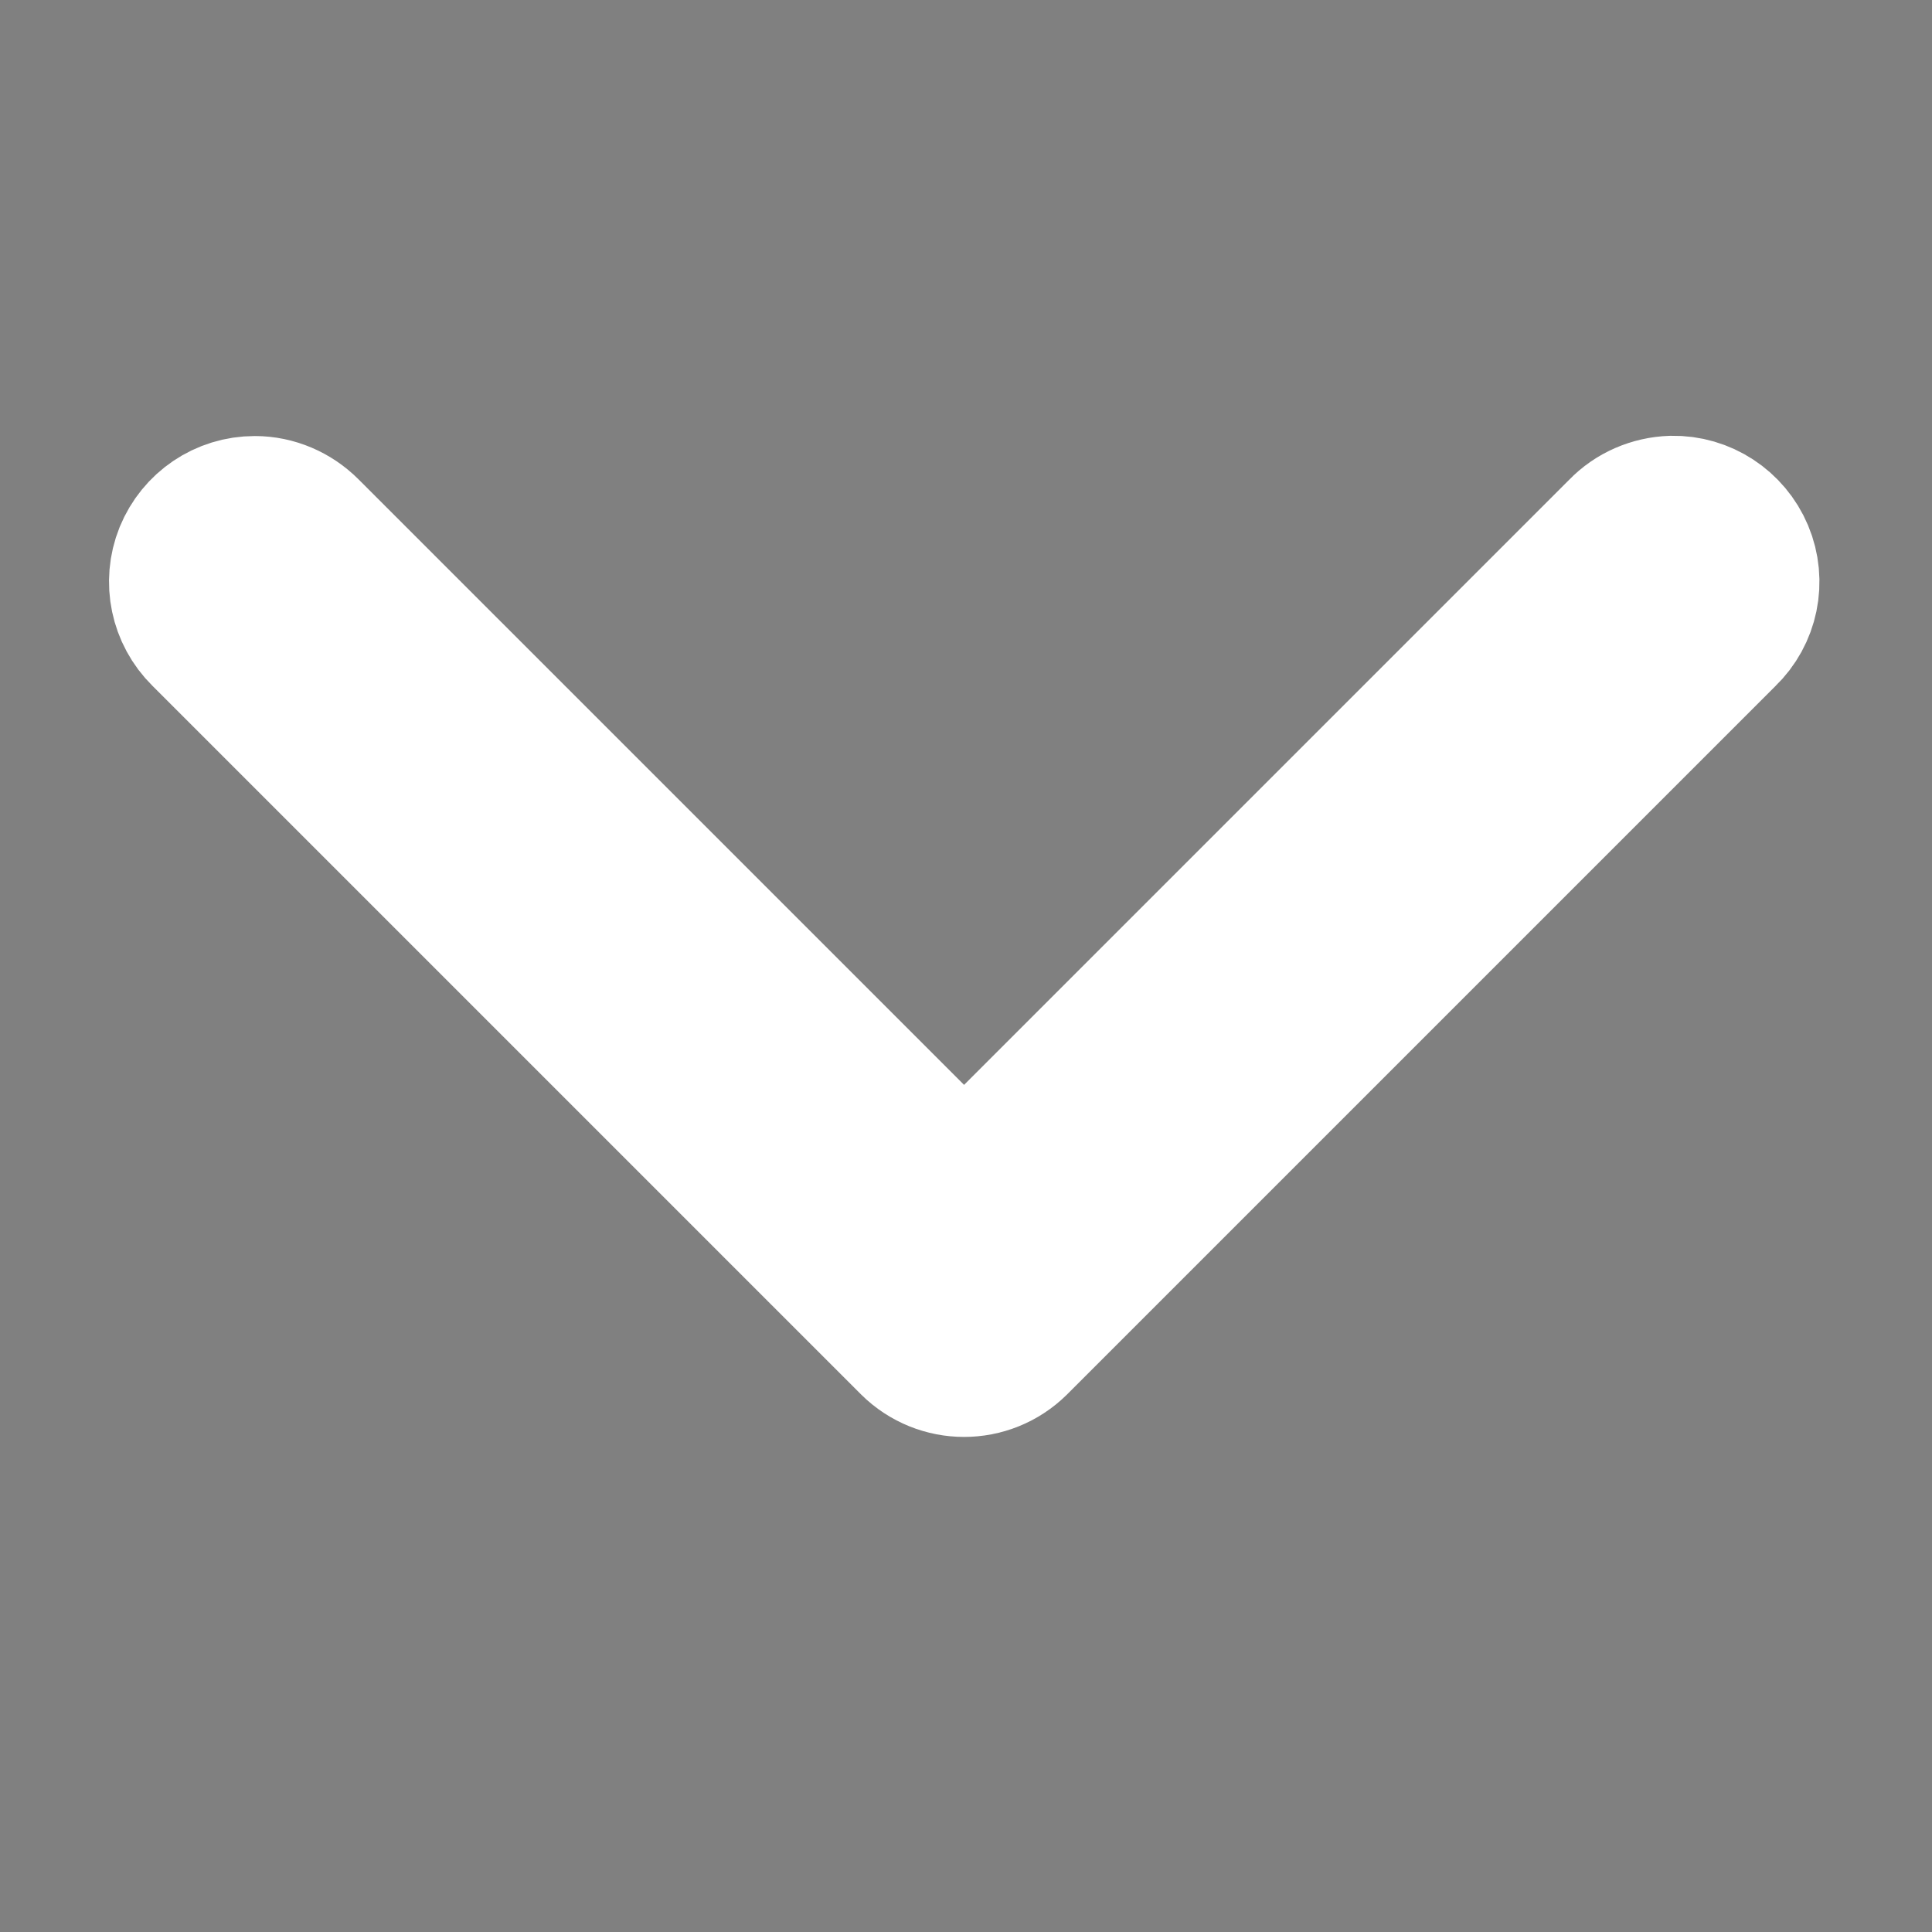 <?xml version="1.0" encoding="UTF-8"?>
<svg xmlns="http://www.w3.org/2000/svg" xmlns:xlink="http://www.w3.org/1999/xlink" viewBox="0 0 32 32" width="32px" height="32px">
<rect x="0" y="0" width="32" height="32" fill="#808080" stroke="none"/>
<g id="surface2152761">
<path style="fill-rule:nonzero;fill:rgb(0%,0%,0%);fill-opacity:1;stroke-width:18;stroke-linecap:butt;stroke-linejoin:round;stroke:rgb(100%,100%,100%);stroke-opacity:1;stroke-miterlimit:10;" d="M 160.913 46.235 C 161.772 48.277 161.284 50.643 159.684 52.174 L 89.805 122.053 C 87.694 124.141 84.306 124.141 82.195 122.053 L 12.316 52.174 C 10.762 50.643 10.275 48.323 11.087 46.305 C 11.922 44.263 13.871 42.941 16.075 42.941 C 17.513 42.941 18.905 43.544 19.926 44.565 L 86 110.639 L 152.074 44.565 C 153.048 43.544 154.417 42.964 155.832 42.917 C 158.036 42.871 160.055 44.193 160.913 46.235 Z M 160.913 46.235 " transform="matrix(0.168,0,0,0.168,1.52,1.52)"/>
<path style=" stroke:none;fill-rule:nonzero;fill:rgb(100%,100%,100%);fill-opacity:1;" d="M 27.758 8.746 C 27.52 8.754 27.289 8.852 27.125 9.023 L 16 20.148 L 4.875 9.023 C 4.703 8.852 4.469 8.75 4.227 8.75 C 3.855 8.75 3.527 8.973 3.387 9.316 C 3.25 9.656 3.332 10.047 3.594 10.305 L 15.359 22.07 C 15.715 22.422 16.285 22.422 16.641 22.07 L 28.406 10.305 C 28.676 10.047 28.758 9.648 28.613 9.305 C 28.469 8.961 28.129 8.738 27.758 8.746 Z M 27.758 8.746 "/>
</g>
</svg>
